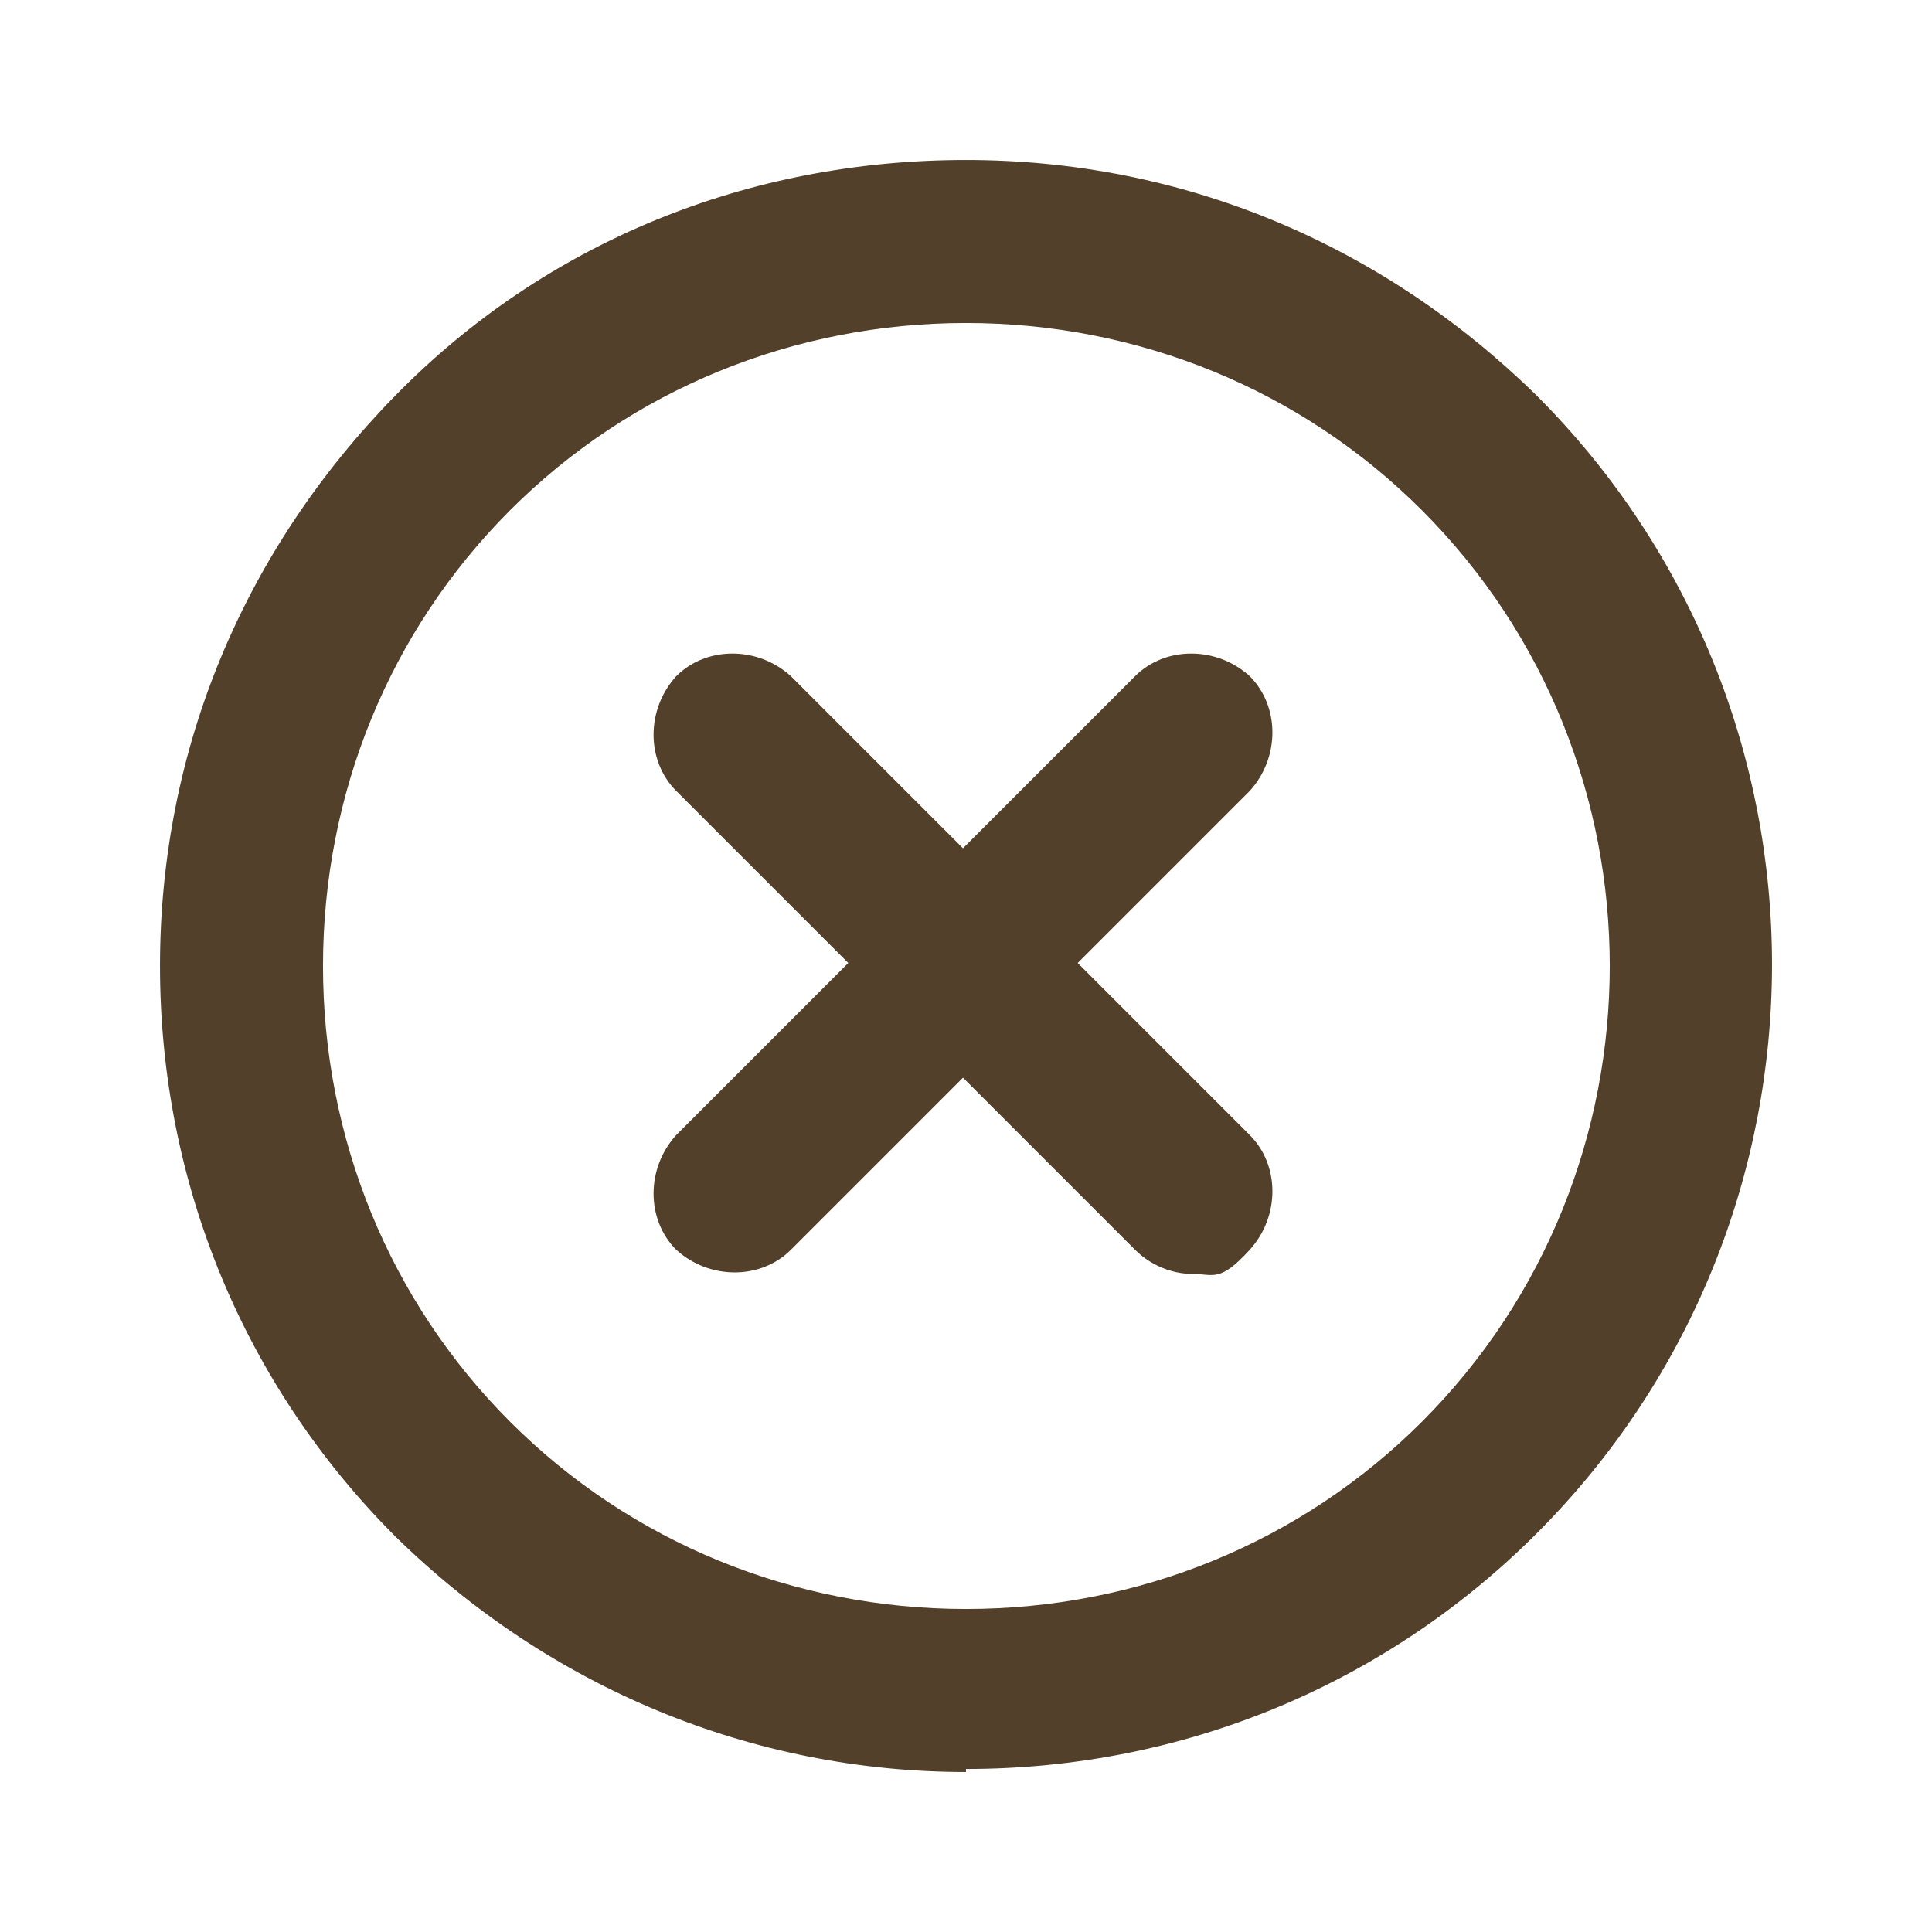 <?xml version="1.0" encoding="UTF-8"?>
<svg xmlns="http://www.w3.org/2000/svg" version="1.1" viewBox="0 0 64 64">
  <defs>
    <style>
      .cls-1 {
        fill: #53402b;
      }
    </style>
  </defs>
  <!-- Generator: Adobe Illustrator 28.6.0, SVG Export Plug-In . SVG Version: 1.2.0 Build 709)  -->
  <g>
    <g id="_圖層_1" data-name="圖層_1">
      <g id="SVGRepo_iconCarrier">
        <g id="Edit__x2F__Add_x5F_Plus_x5F_Circle">
          <g id="Vector">
            <path class="cls-1" d="M32,58.7c-7.1,0-13.8-2.8-18.9-7.8-5-5-7.8-11.7-7.8-18.9s2.8-13.8,7.8-18.9,11.7-7.8,18.9-7.8,13.8,2.8,18.9,7.8c10.4,10.4,10.4,27.3,0,37.7-5,5-11.7,7.8-18.9,7.8ZM32,10.7c-5.7,0-11.1,2.2-15.1,6.2-4,4-6.2,9.4-6.2,15.1s2.2,11.1,6.2,15.1h0c4,4,9.4,6.2,15.1,6.2s11.1-2.2,15.1-6.2c8.3-8.3,8.3-21.9,0-30.2-4-4-9.4-6.2-15.1-6.2ZM39.5,42.2c-.7,0-1.4-.3-1.9-.8l-5.7-5.7-5.7,5.7c-1,1-2.7,1-3.8,0-1-1-1-2.7,0-3.8l5.7-5.7-5.7-5.7c-1-1-1-2.7,0-3.8,1-1,2.7-1,3.8,0l5.7,5.7,5.7-5.7c1-1,2.7-1,3.8,0,1,1,1,2.7,0,3.8l-5.7,5.7,5.7,5.7c1,1,1,2.7,0,3.8s-1.2.8-1.9.8Z"/>
          </g>
        </g>
      </g>
    </g>
  </g>
</svg>